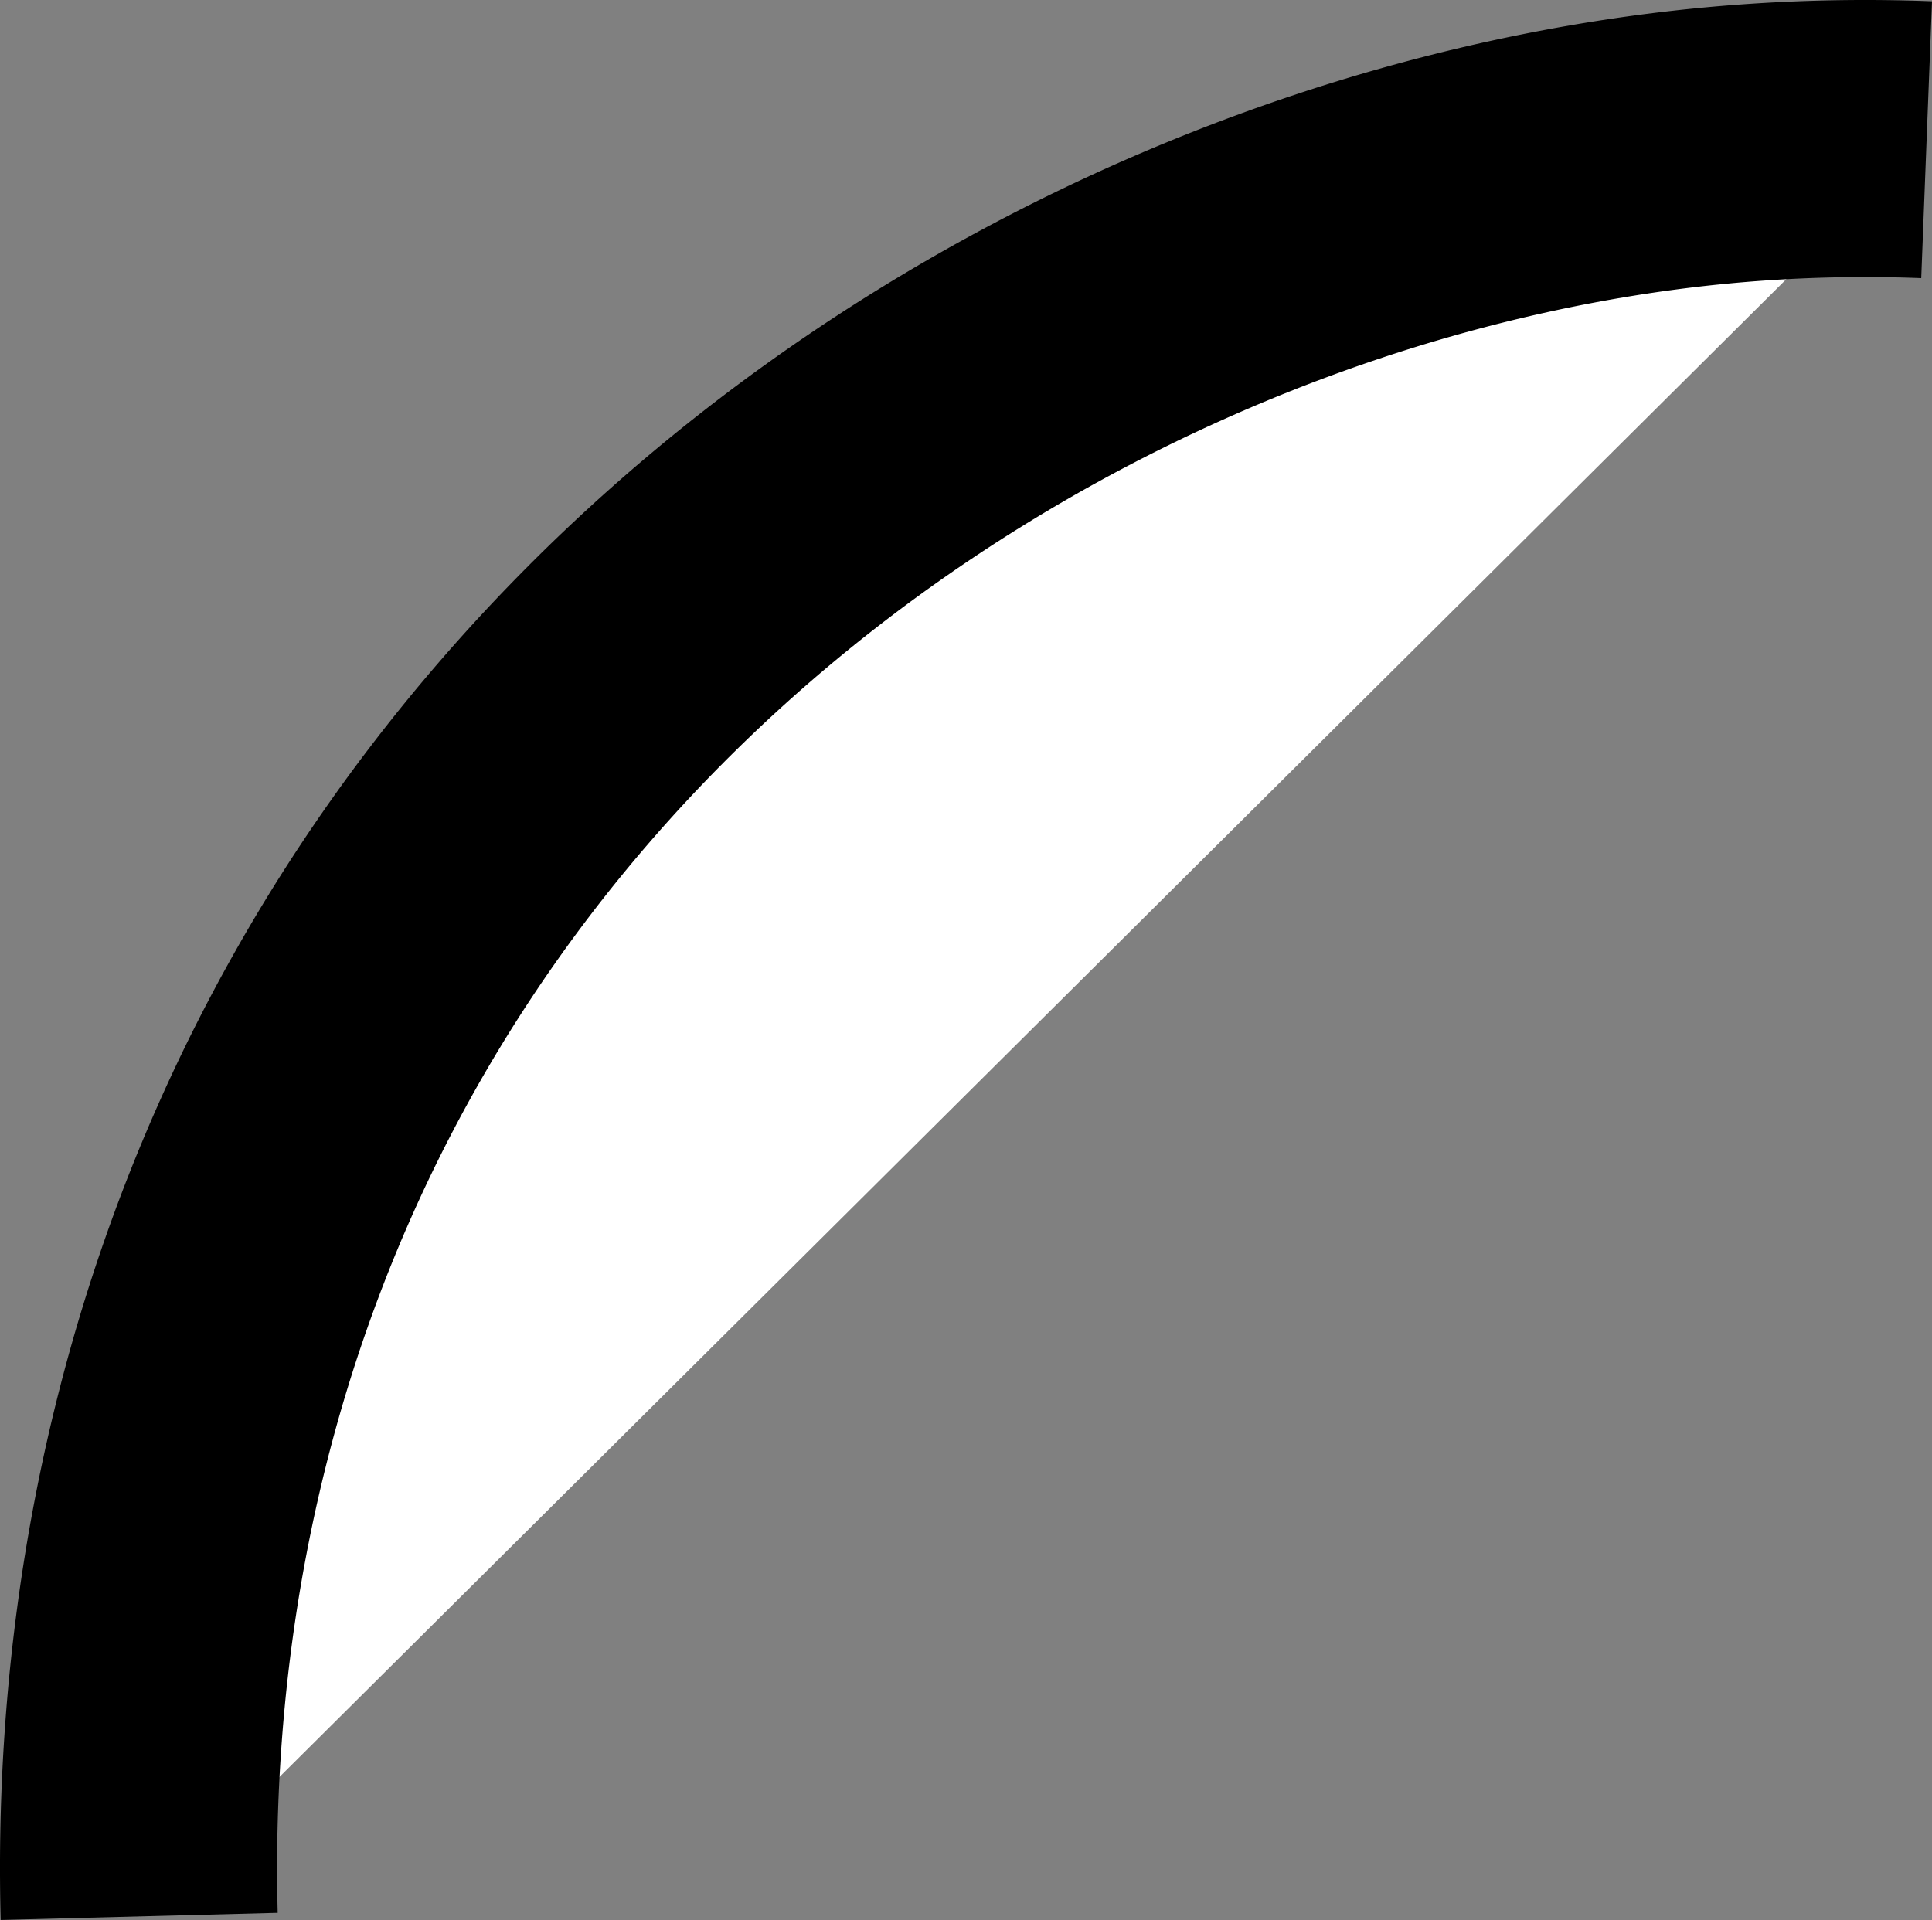 <svg id="Calque_1" data-name="Calque 1" xmlns="http://www.w3.org/2000/svg" viewBox="0 0 557.736 554.384">
  <rect x="0" y="0" width="557.736" height="554.384" fill="#808080" stroke="none"/>
  <defs>
    <style>
      .cls-1 {
        fill: #fff;
        stroke: #000;
        stroke-miterlimit: 10;
        stroke-width: 80px;
      }
    </style>
  </defs>
  <title>right</title>
  <path class="cls-1" d="M1920.365,567a457.072,457.072,0,0,0-64,2c-142.194,14.479-303.442,98.978-390,253-57.302,101.964-63.463,201.642-62,258" transform="translate(-1364.183 -526.655)"/>
</svg>
